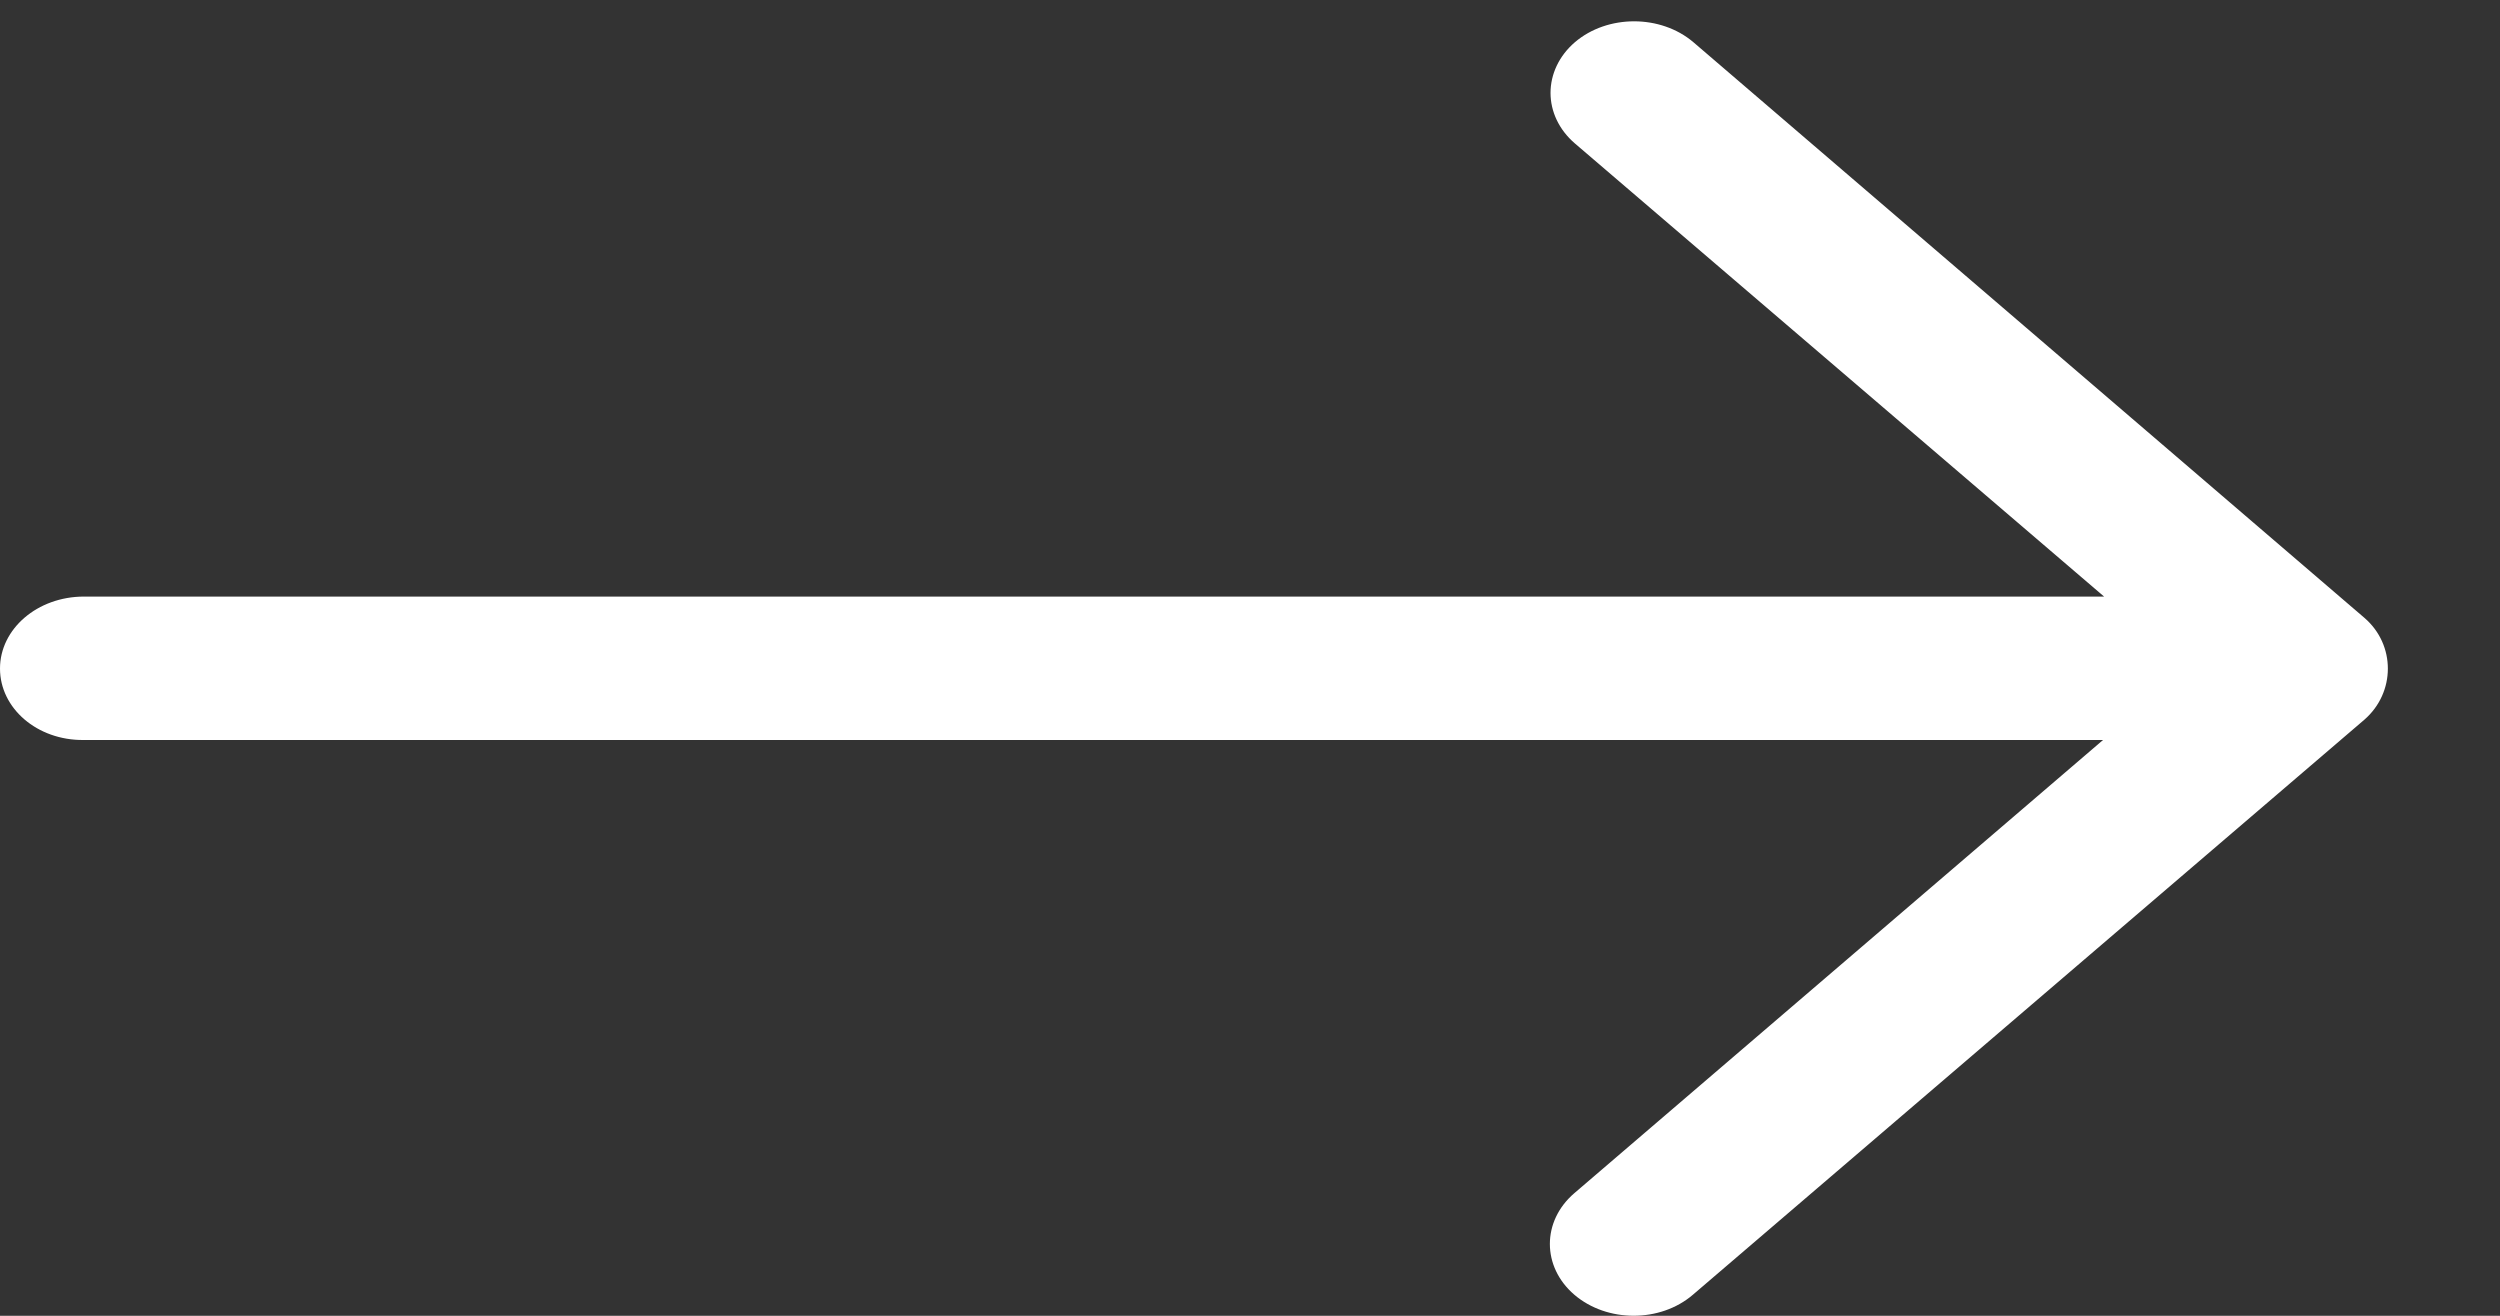 <svg width="19" height="10" viewBox="0 0 19 10" fill="none" xmlns="http://www.w3.org/2000/svg">
    <rect x="0" y="0" width="19" height="10" fill="#333333" stroke="none"/>
    <path d="M0 5.081C0 4.779 0.285 4.534 0.638 4.534L15.991 4.534L11.969 1.09C11.847 0.985 11.784 0.846 11.784 0.706C11.784 0.566 11.847 0.426 11.969 0.321C12.217 0.109 12.621 0.109 12.87 0.321L17.97 4.696C18.207 4.9 18.207 5.262 17.97 5.469L12.866 9.84C12.618 10.053 12.214 10.053 11.965 9.84C11.717 9.627 11.717 9.281 11.965 9.068L15.983 5.624L0.634 5.624C0.282 5.627 0 5.383 0 5.081Z" fill="white"/>
</svg>
